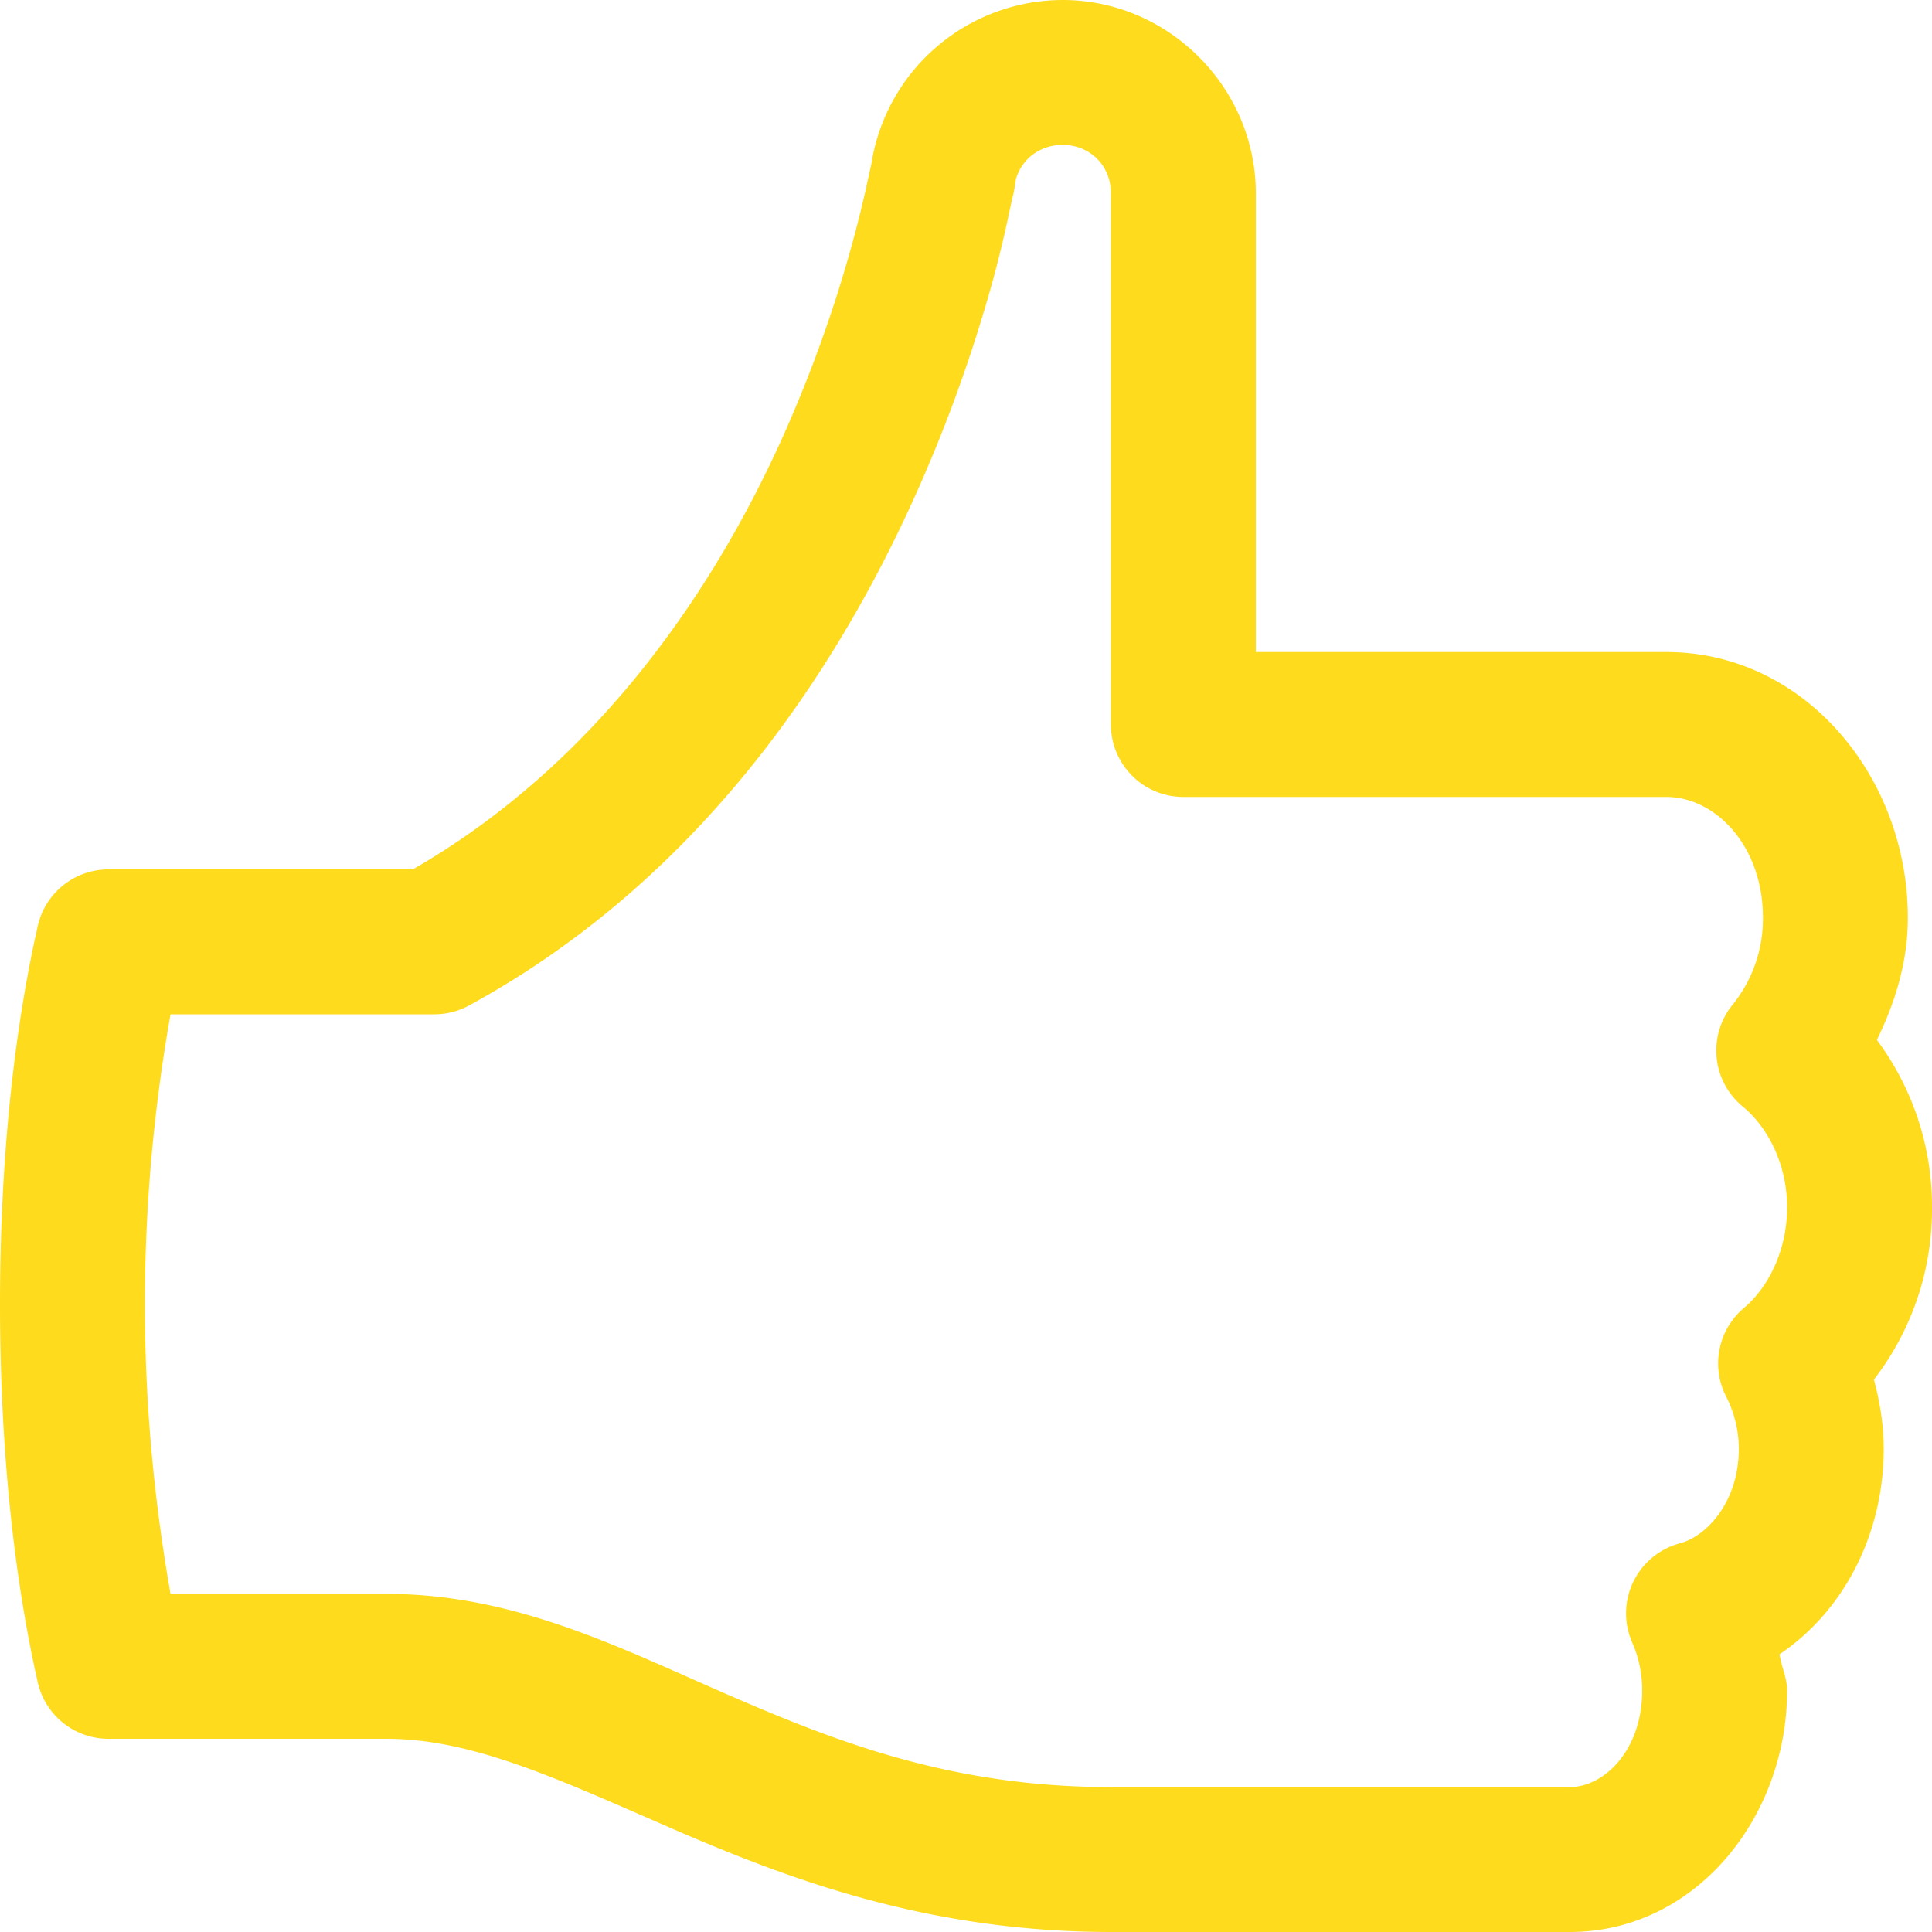 <svg height="44" width="44" xmlns="http://www.w3.org/2000/svg"><path d="M25.3 44c-4.175 0-7.36-1.216-9.952-2.337C12.758 40.54 10.786 39.6 8.8 39.6H2.475a1.65 1.65 0 0 1-1.616-1.29C.306 35.862 0 32.909 0 29.7c0-3.208.306-6.161.86-8.61a1.65 1.65 0 0 1 1.615-1.29h6.927c4.166-2.396 6.802-6.288 8.37-9.728a30.517 30.517 0 0 0 1.65-4.572c.161-.592.273-1.075.344-1.41.035-.167.069-.305.086-.395.017-.09-.008.012.034-.189A4.42 4.42 0 0 1 24.2 0c2.41 0 4.4 1.99 4.4 4.4v10.45h9.35c3.145 0 5.5 2.84 5.5 6.05 0 1.017-.293 1.935-.705 2.784A6.346 6.346 0 0 1 44 27.5a6.337 6.337 0 0 1-1.323 3.919c.136.502.223 1.033.223 1.581 0 1.926-.9 3.686-2.372 4.675.04.282.172.533.172.825 0 2.89-2.087 5.5-4.95 5.5zm0-3.3h10.45c.782 0 1.65-.838 1.65-2.2 0-.404-.085-.768-.223-1.083a1.65 1.65 0 0 1 1.082-2.269c.633-.168 1.341-.973 1.341-2.148 0-.453-.116-.856-.292-1.203a1.65 1.65 0 0 1 .412-2.011c.551-.467.98-1.305.98-2.286 0-.996-.445-1.837-1.014-2.303a1.65 1.65 0 0 1-.223-2.32 3.11 3.11 0 0 0 .687-1.977c0-1.65-1.093-2.75-2.2-2.75h-11a1.65 1.65 0 0 1-1.65-1.65V4.4c0-.627-.473-1.1-1.1-1.1-.555 0-.982.369-1.083.86.037-.18.004.043-.017.154s-.062.27-.103.464a27.26 27.26 0 0 1-.378 1.581 33.872 33.872 0 0 1-1.84 5.07c-1.79 3.93-4.87 8.616-10.088 11.465a1.65 1.65 0 0 1-.791.206H3.884a37.782 37.782 0 0 0-.584 6.6c0 2.46.243 4.667.584 6.6H8.8c2.964 0 5.381 1.26 7.872 2.337 2.49 1.079 5.08 2.063 8.628 2.063z" fill="#fedb1c"/></svg>